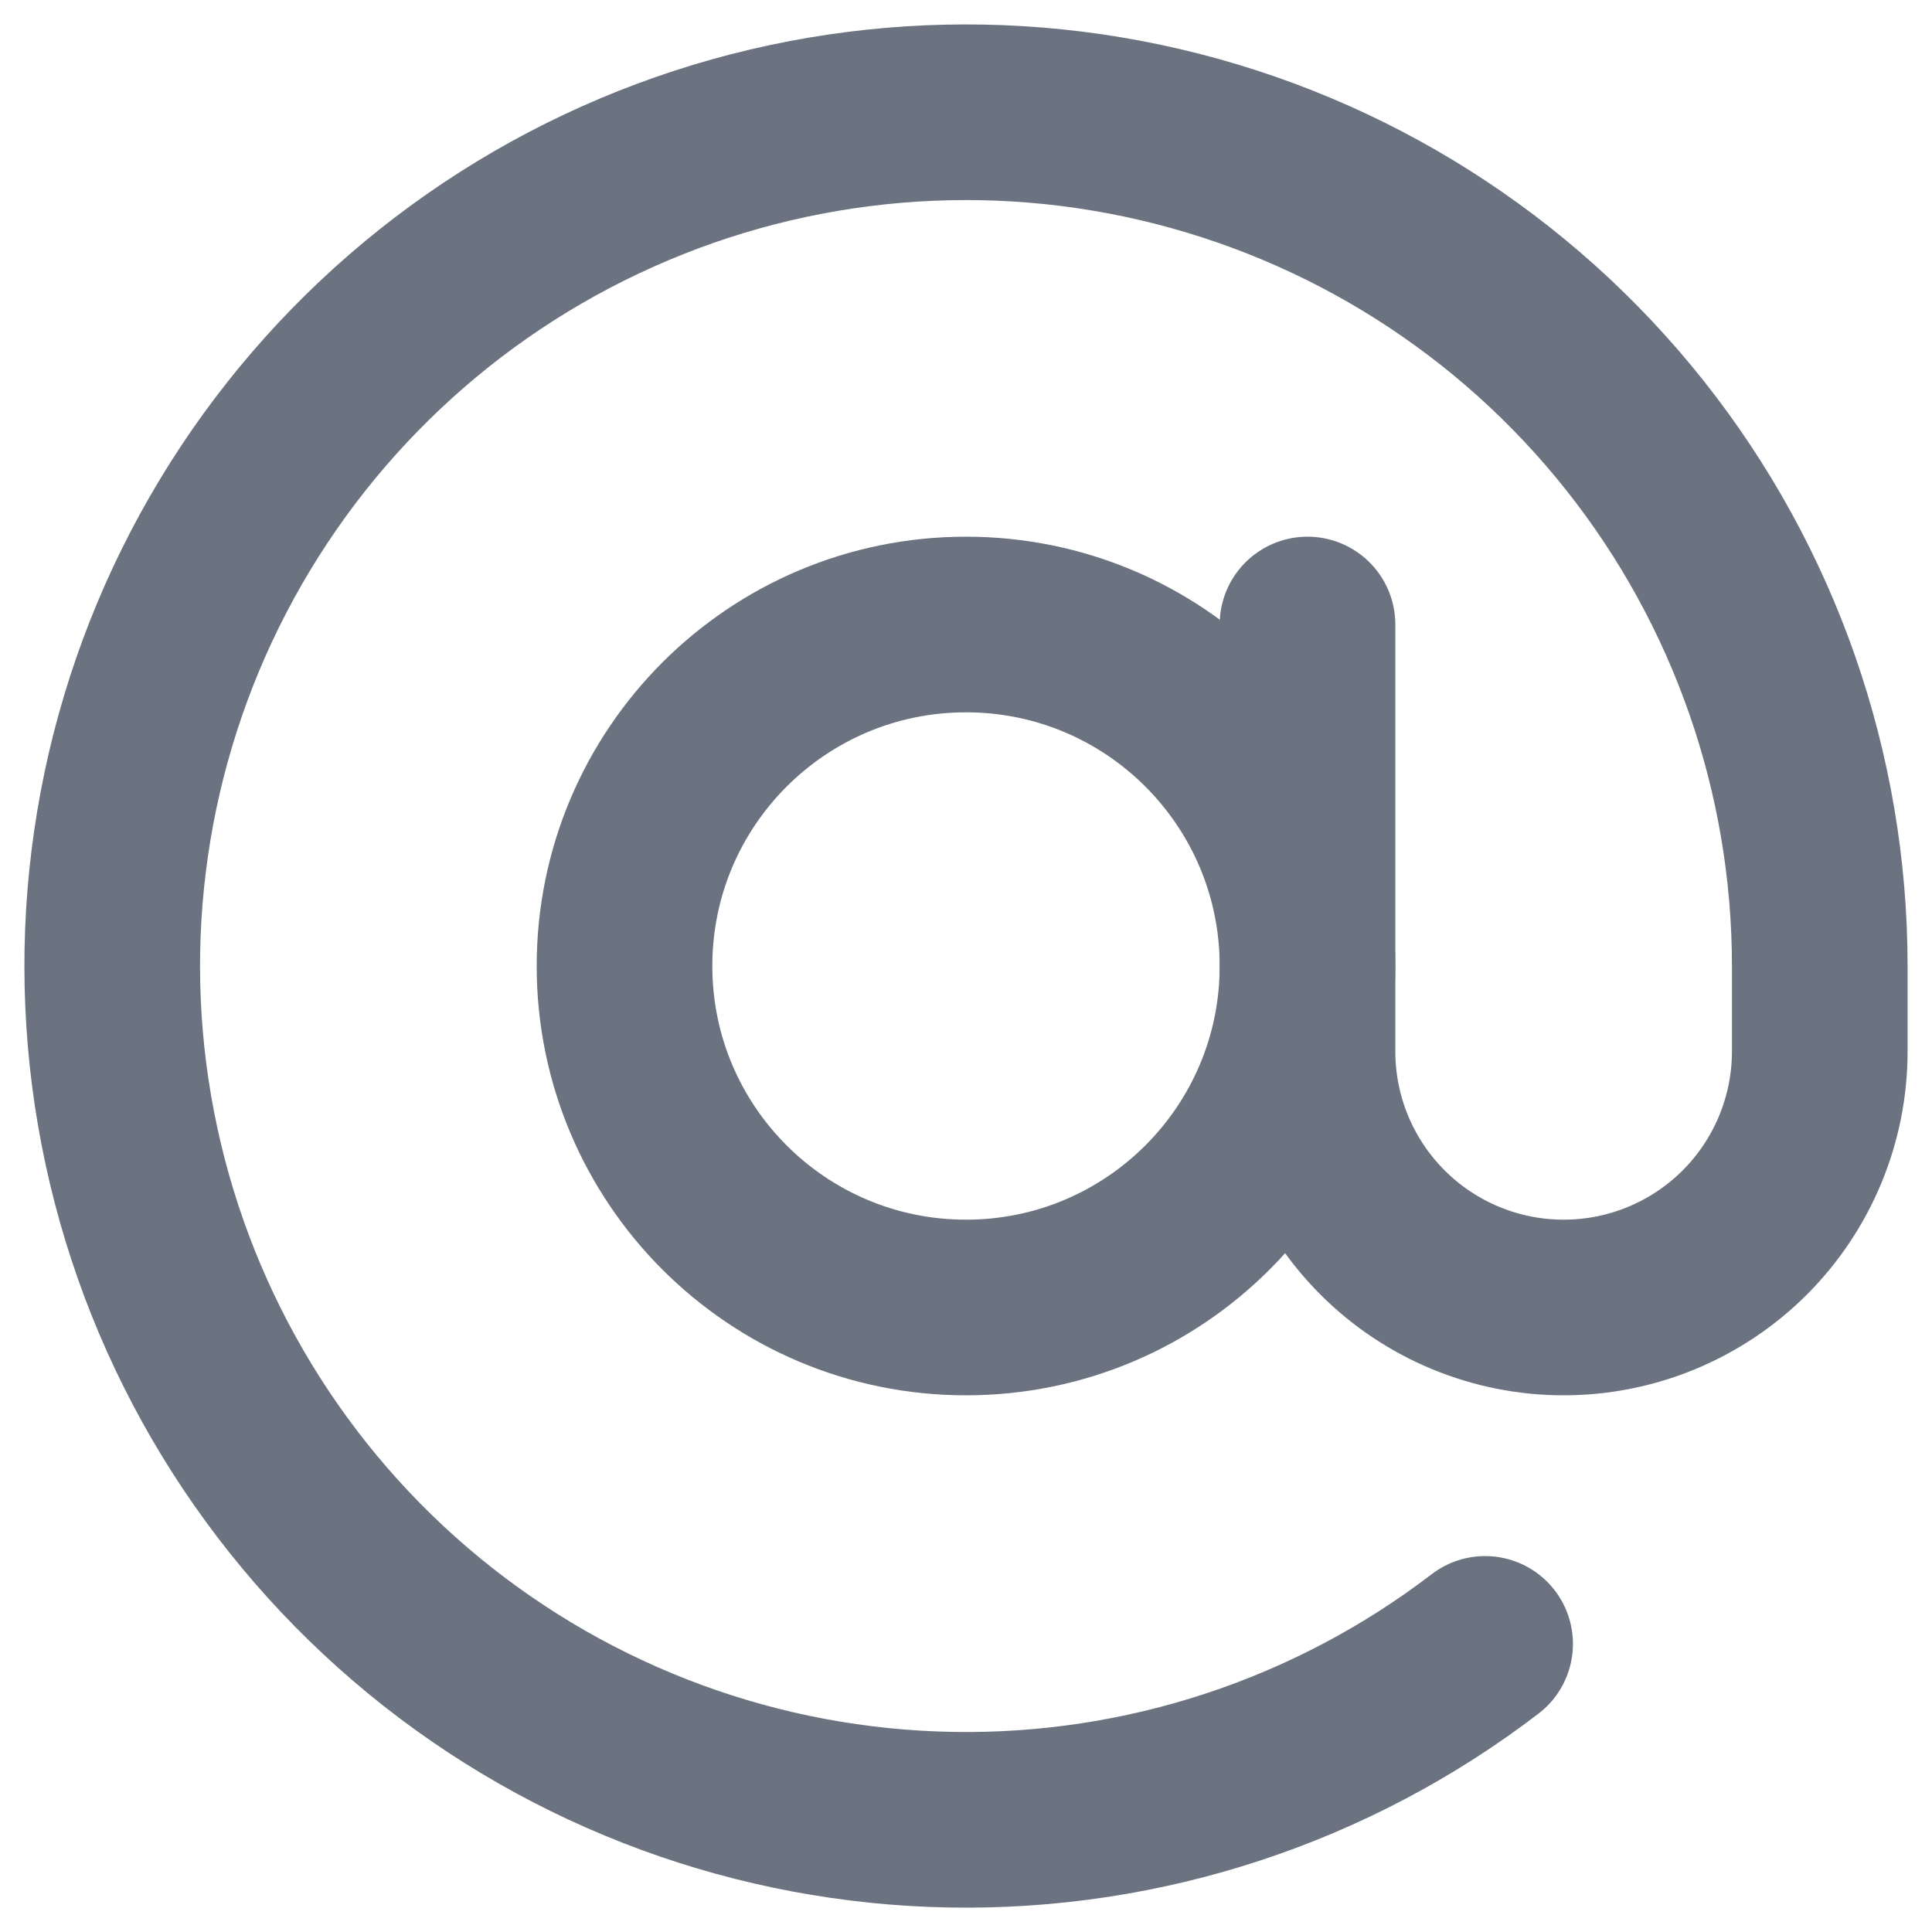 <svg width="33" height="33" viewBox="0 0 33 33" fill="none" xmlns="http://www.w3.org/2000/svg">
<path d="M16.5 22.333C19.722 22.333 22.333 19.722 22.333 16.5C22.333 13.278 19.722 10.667 16.5 10.667C13.278 10.667 10.667 13.278 10.667 16.5C10.667 19.722 13.278 22.333 16.5 22.333Z" stroke="#6B7280" stroke-width="3" stroke-linecap="round" stroke-linejoin="round"/>
<path d="M22.333 10.667V17.958C22.333 19.119 22.794 20.231 23.615 21.052C24.435 21.872 25.548 22.333 26.708 22.333C27.869 22.333 28.981 21.872 29.802 21.052C30.622 20.231 31.083 19.119 31.083 17.958V16.5C31.083 13.209 29.97 10.014 27.924 7.436C25.878 4.857 23.02 3.047 19.814 2.299C16.609 1.551 13.245 1.909 10.269 3.316C7.293 4.722 4.881 7.094 3.423 10.045C1.966 12.996 1.551 16.354 2.244 19.571C2.937 22.789 4.698 25.677 7.24 27.767C9.783 29.857 12.958 31.025 16.249 31.082C19.54 31.139 22.753 30.08 25.367 28.079" stroke="#6B7280" stroke-width="3" stroke-linecap="round" stroke-linejoin="round"/>

</svg>
